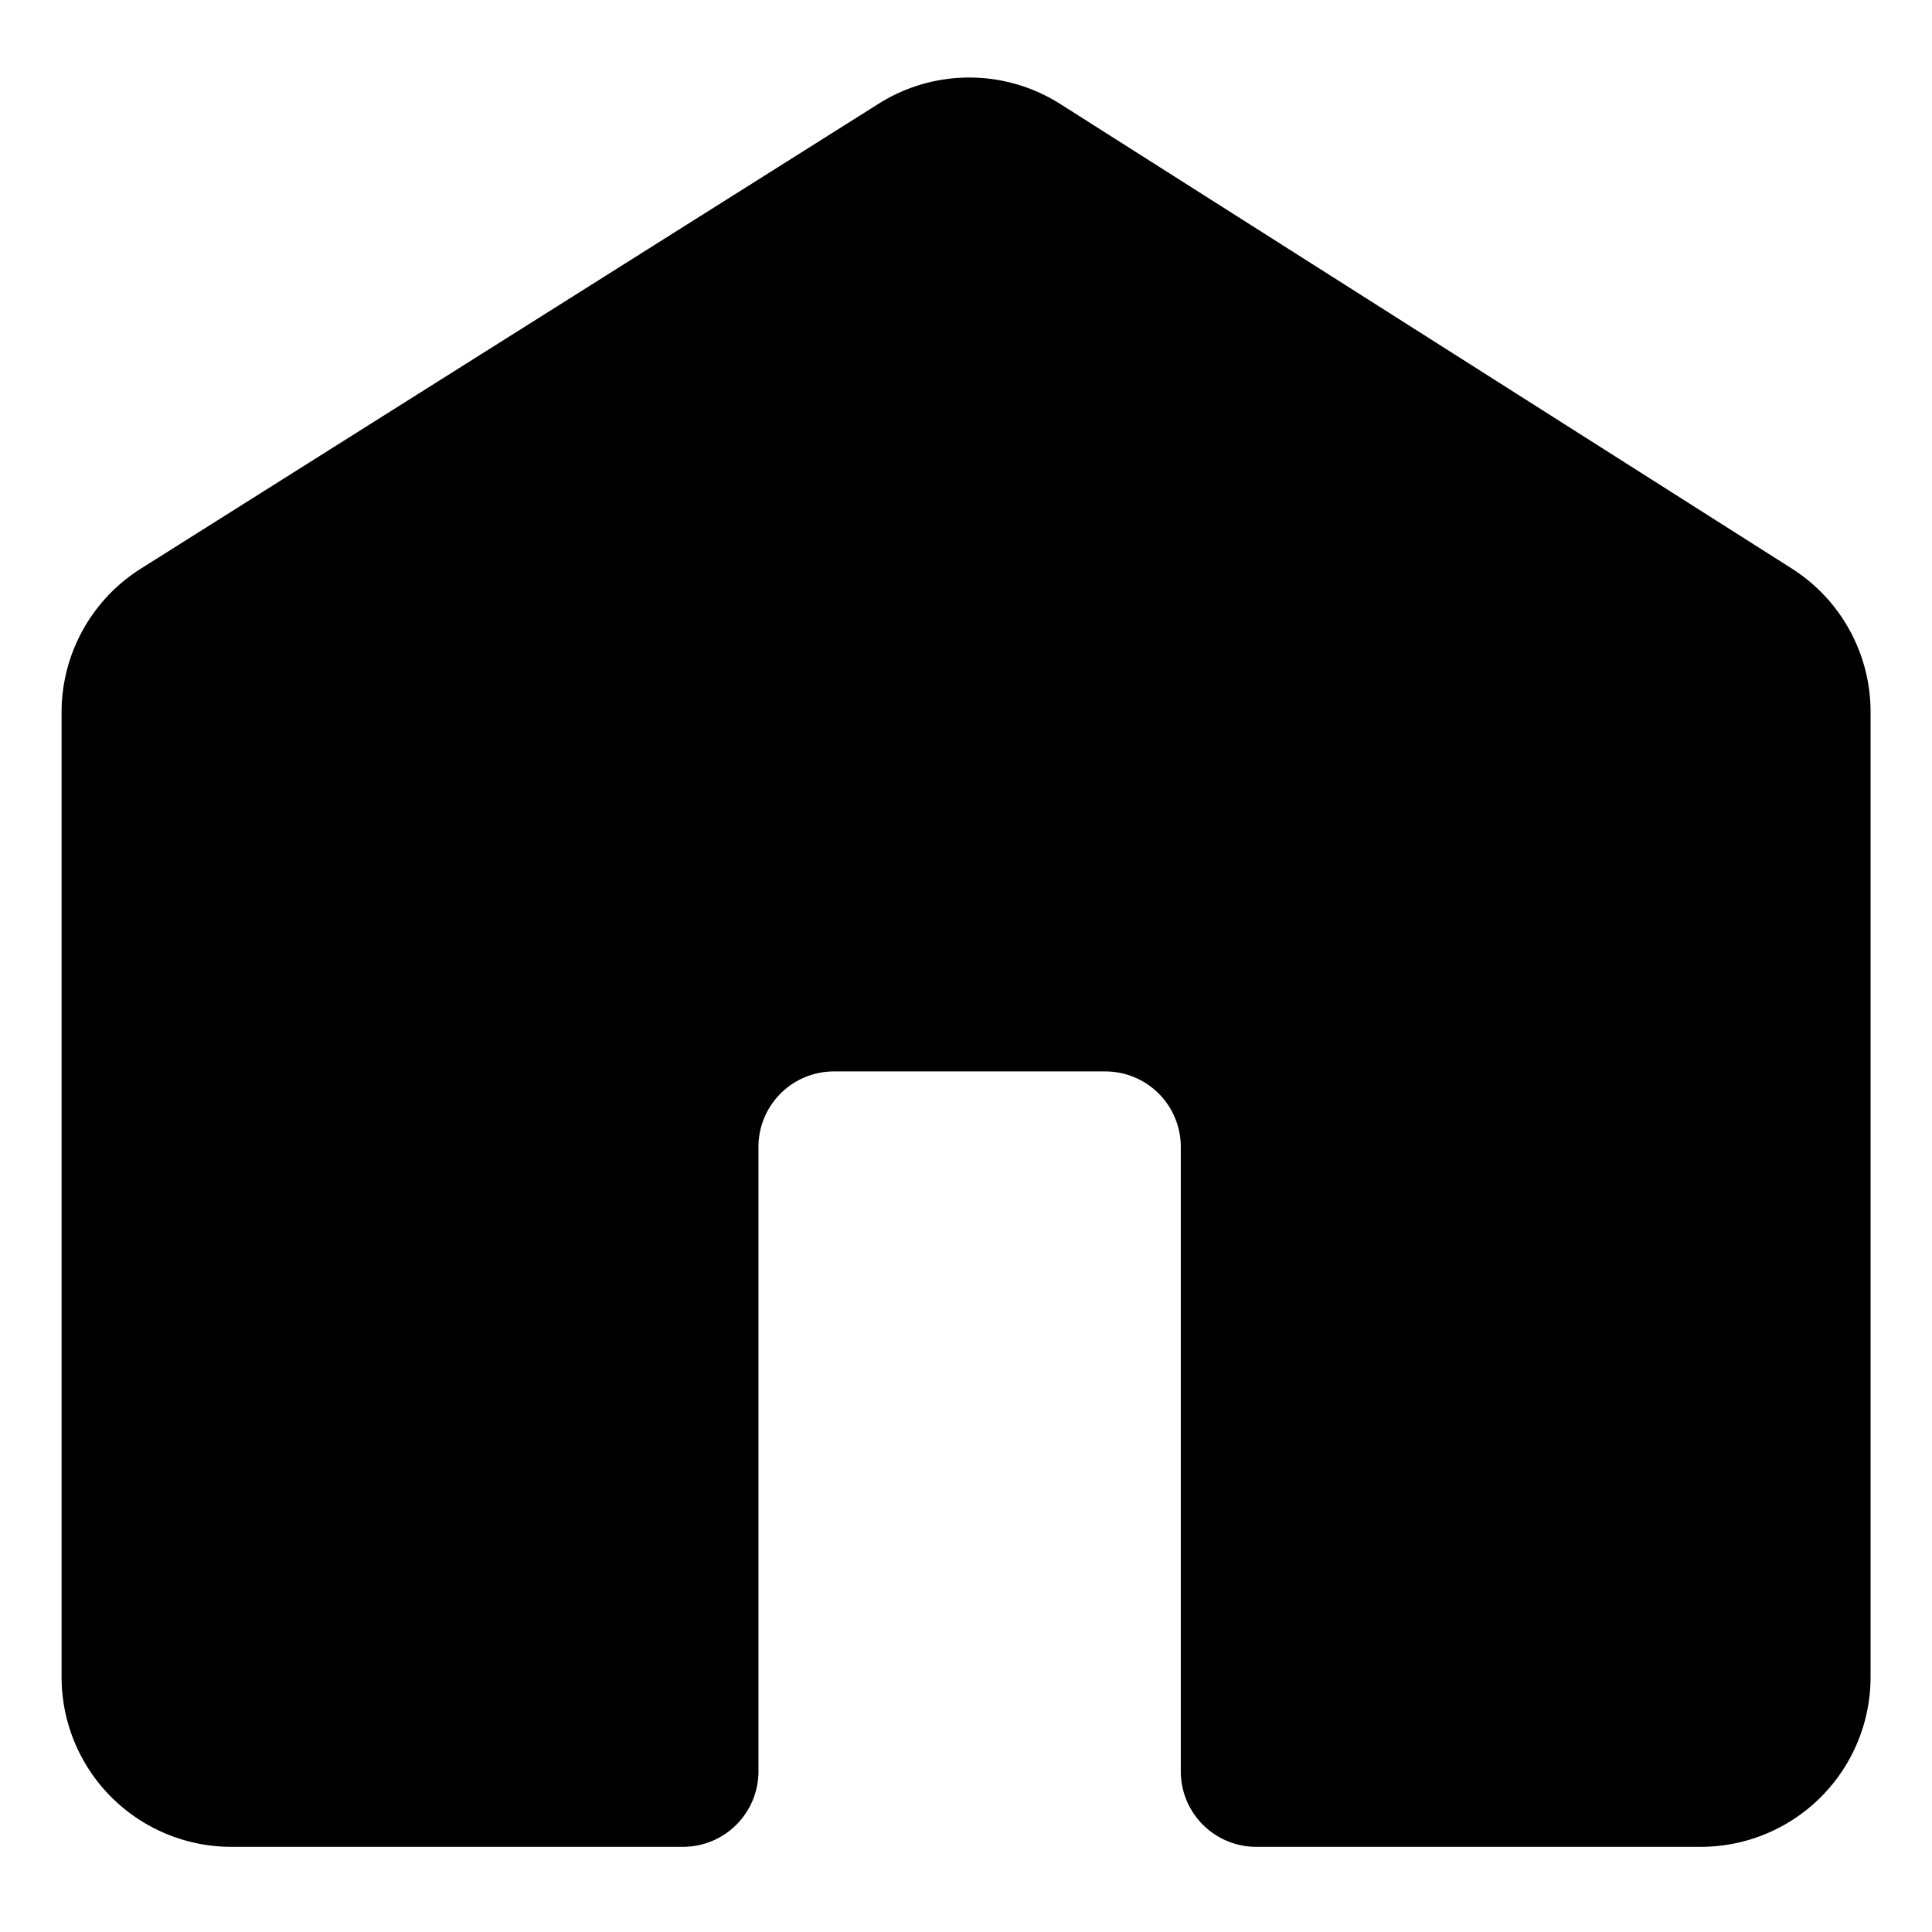 <svg id="Home"
  xmlns="http://www.w3.org/2000/svg" viewBox="0 0 512 512">
  <path  data-name="Home" class="fill" d="M232.85,27.49,37.32,150.7a45,45,0,0,0-21,38.07V444.43a45,45,0,0,0,45,45H181a20,20,0,0,0,20-20V303.94a20,20,0,0,1,20-20h71.92a20,20,0,0,1,20,20V469.43a20,20,0,0,0,20,20h117.8a45,45,0,0,0,45-45V188.67a45,45,0,0,0-20.87-38L281,27.57A45,45,0,0,0,232.85,27.49Z"/>
</svg>